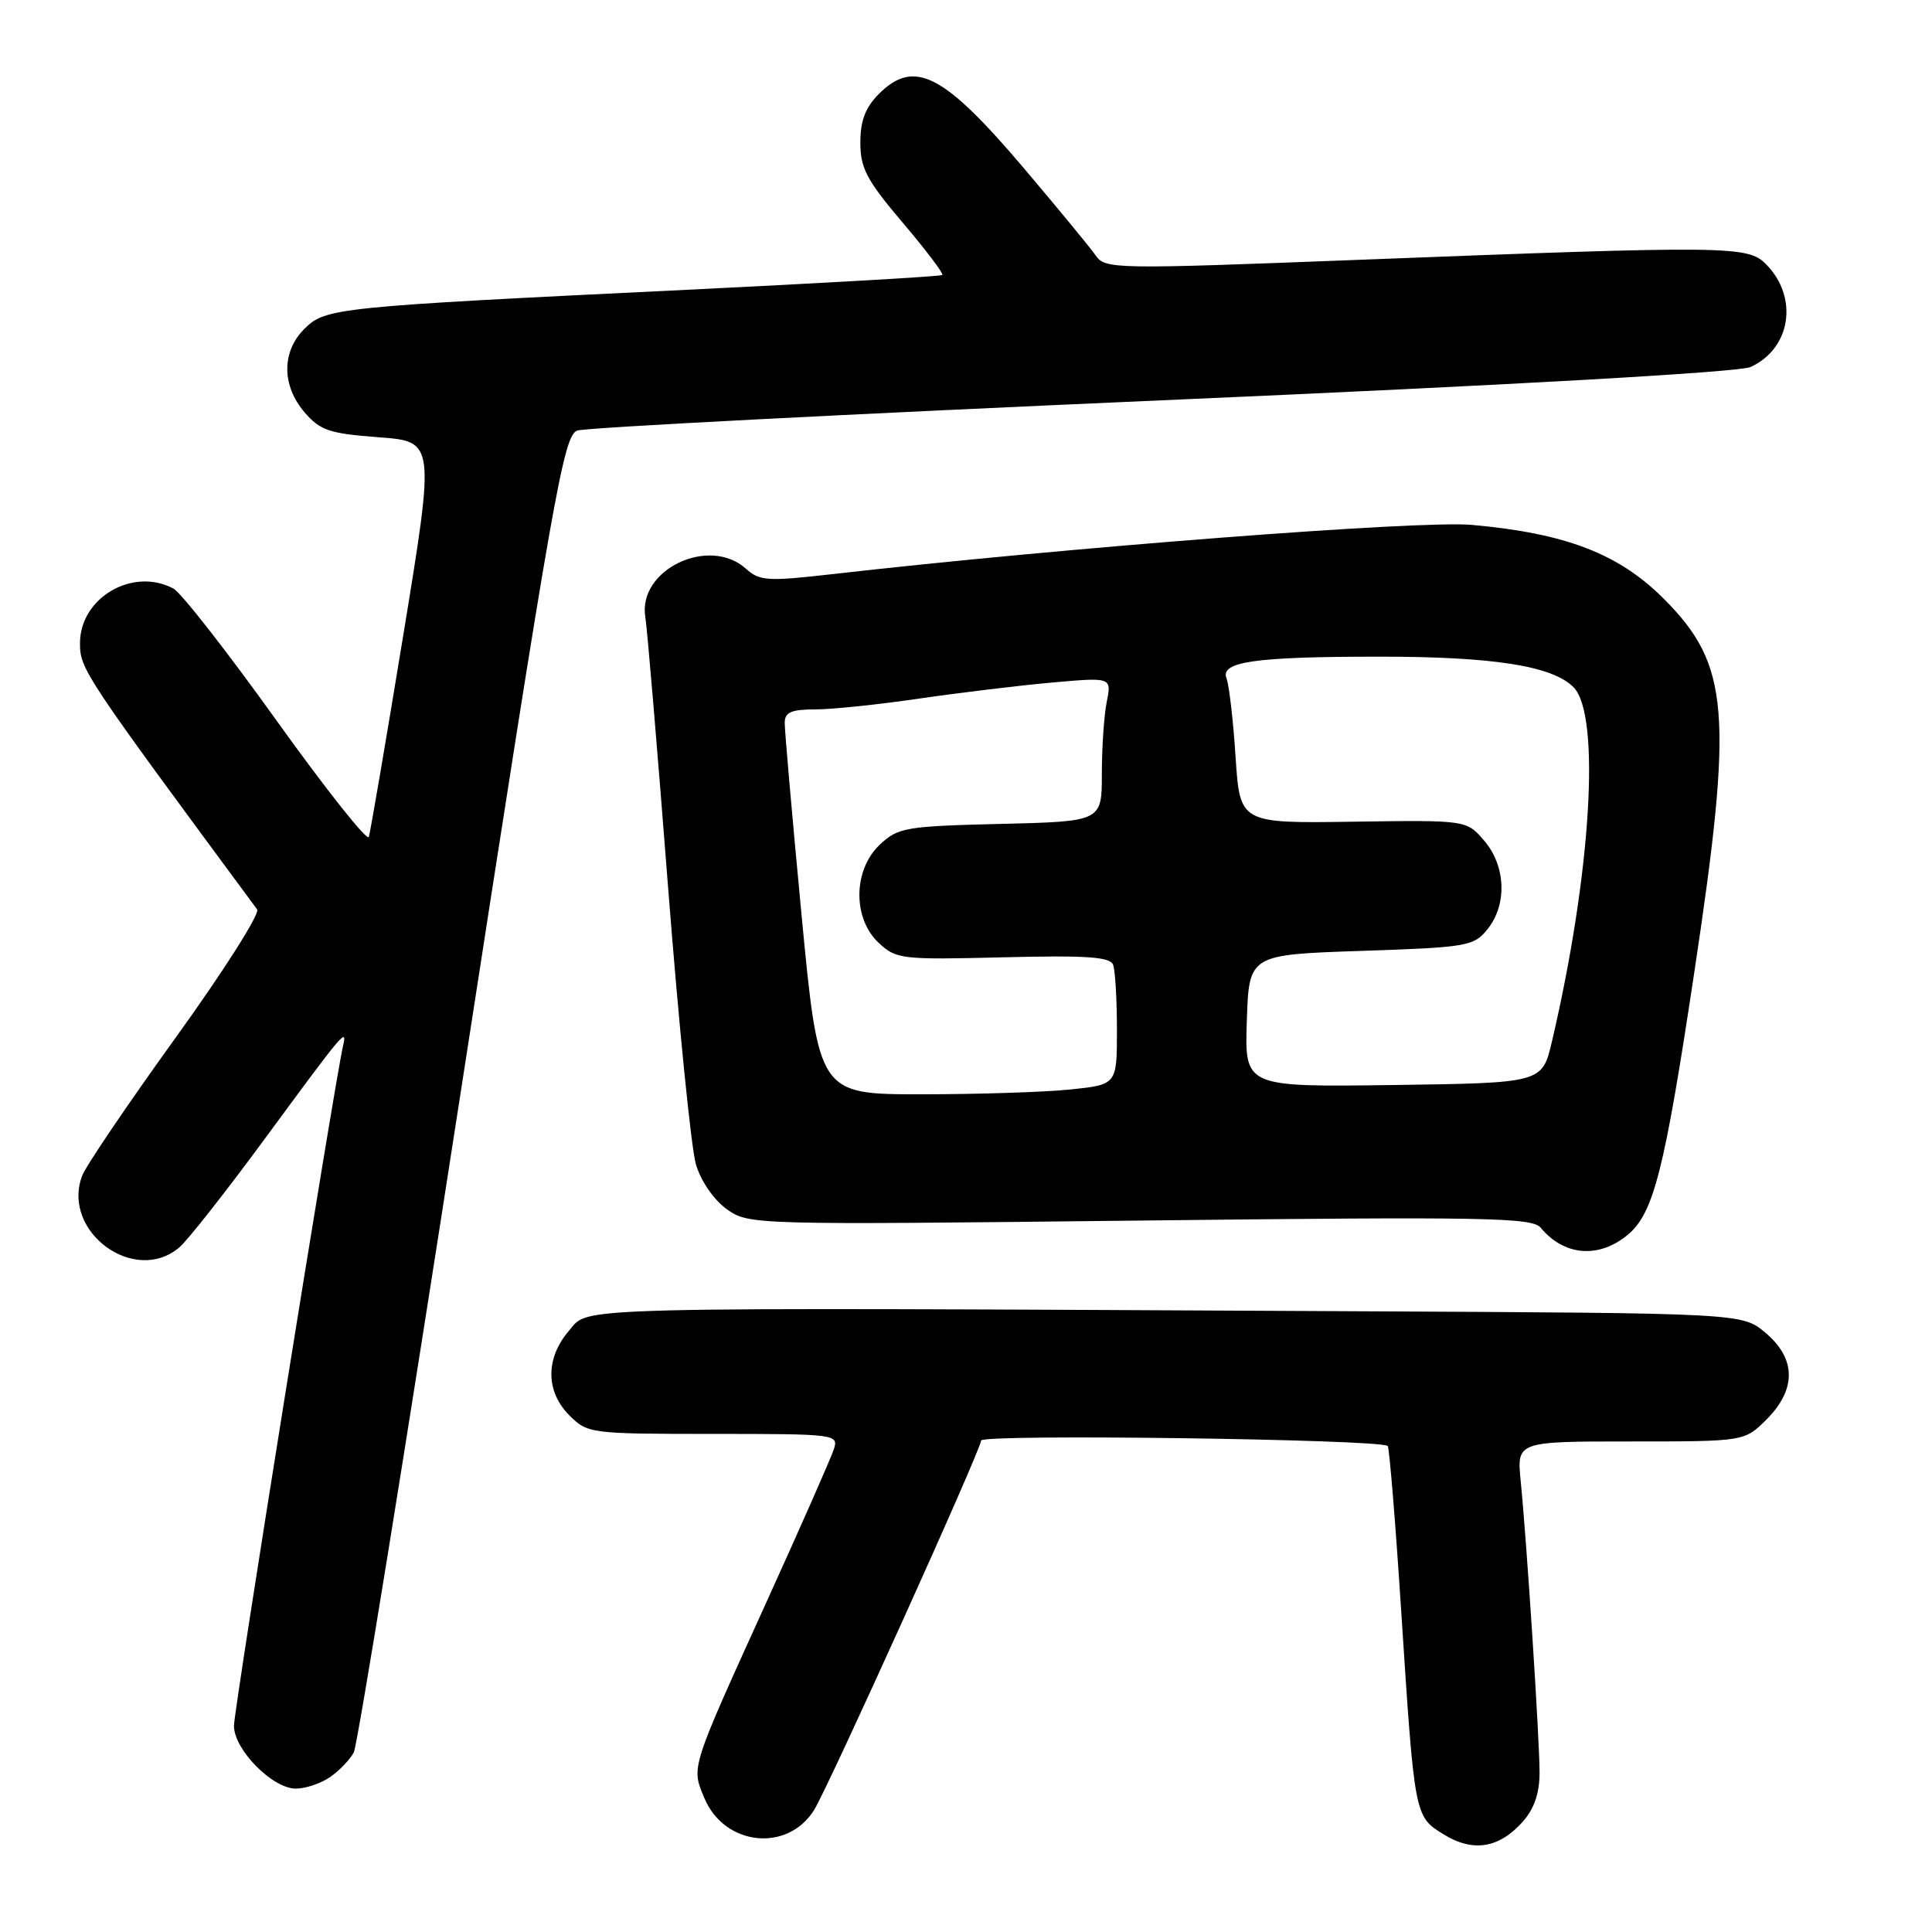 <?xml version="1.0" encoding="UTF-8" standalone="no"?>
<!DOCTYPE svg PUBLIC "-//W3C//DTD SVG 1.1//EN" "http://www.w3.org/Graphics/SVG/1.1/DTD/svg11.dtd" >
<svg xmlns="http://www.w3.org/2000/svg" xmlns:xlink="http://www.w3.org/1999/xlink" version="1.1" viewBox="0 0 256 256">
 <g >
 <path fill="currentColor"
d=" M 201.75 241.41 C 203.29 239.68 204.00 237.62 204.00 234.88 C 204.00 230.50 202.33 204.64 201.50 196.25 C 200.98 191.00 200.98 191.00 216.07 191.00 C 231.15 191.00 231.15 191.00 234.08 188.08 C 238.06 184.09 238.01 180.02 233.92 176.59 C 230.85 174.00 230.85 174.00 180.17 173.75 C 73.48 173.22 78.16 173.11 75.41 176.31 C 72.26 179.97 72.28 184.37 75.45 187.55 C 77.86 189.95 78.22 190.00 94.52 190.00 C 110.72 190.00 111.12 190.05 110.50 192.01 C 110.14 193.12 106.13 202.23 101.57 212.26 C 91.42 234.61 91.59 234.08 93.33 238.25 C 95.98 244.59 104.33 245.50 107.87 239.84 C 109.77 236.79 130.00 192.05 130.00 190.88 C 130.00 189.99 182.84 190.70 183.88 191.60 C 184.09 191.78 184.89 201.51 185.65 213.22 C 187.44 240.81 187.41 240.67 191.30 243.07 C 195.18 245.46 198.62 244.91 201.75 241.41 Z  M 43.77 235.45 C 44.99 234.60 46.39 233.13 46.88 232.20 C 47.37 231.26 53.79 191.63 61.14 144.13 C 73.37 65.06 74.66 57.70 76.50 57.05 C 77.60 56.66 112.47 54.86 154.00 53.04 C 200.70 51.01 230.44 49.32 231.96 48.63 C 237.34 46.17 238.35 39.35 233.97 34.97 C 231.57 32.57 228.92 32.54 180.50 34.41 C 147.45 35.69 146.46 35.68 145.17 33.83 C 144.44 32.79 140.21 27.65 135.78 22.42 C 125.04 9.75 121.16 7.75 116.45 12.45 C 114.67 14.24 114.00 16.00 114.00 18.90 C 114.00 22.29 114.84 23.88 119.61 29.50 C 122.70 33.14 125.06 36.26 124.86 36.44 C 124.66 36.62 109.43 37.50 91.00 38.40 C 44.36 40.66 43.12 40.79 40.32 43.59 C 37.30 46.61 37.32 51.09 40.36 54.64 C 42.43 57.04 43.65 57.45 50.18 57.94 C 57.64 58.50 57.64 58.50 53.44 84.14 C 51.13 98.24 49.07 110.28 48.87 110.90 C 48.66 111.51 43.17 104.58 36.66 95.50 C 30.15 86.41 24.00 78.53 22.98 77.99 C 17.60 75.11 10.60 79.20 10.60 85.22 C 10.60 88.66 11.04 89.33 34.07 120.50 C 34.48 121.05 29.63 128.68 23.30 137.46 C 16.97 146.24 11.38 154.49 10.89 155.78 C 8.08 163.19 17.88 170.38 23.80 165.25 C 24.91 164.29 29.95 157.88 35.01 151.00 C 45.65 136.53 46.03 136.08 45.45 138.61 C 44.30 143.67 31.00 226.53 31.00 228.68 C 31.00 231.83 36.10 237.00 39.20 237.00 C 40.50 237.00 42.55 236.30 43.77 235.45 Z  M 215.74 163.57 C 219.12 160.72 220.57 154.99 224.49 128.92 C 229.70 94.34 229.19 88.09 220.46 79.34 C 214.50 73.37 207.46 70.66 195.00 69.55 C 188.13 68.93 141.16 72.55 110.16 76.09 C 101.72 77.05 100.64 76.98 98.87 75.38 C 93.96 70.94 84.47 75.49 85.51 81.77 C 85.76 83.27 87.11 99.35 88.52 117.50 C 89.93 135.65 91.59 152.21 92.22 154.31 C 92.88 156.52 94.60 159.00 96.30 160.22 C 99.23 162.30 99.59 162.31 151.06 161.73 C 196.97 161.21 203.02 161.32 204.15 162.68 C 207.27 166.45 211.90 166.80 215.74 163.57 Z  M 106.21 121.25 C 104.97 108.19 103.96 96.71 103.98 95.75 C 103.99 94.38 104.87 94.00 108.01 94.00 C 110.21 94.00 116.40 93.36 121.76 92.57 C 127.12 91.79 135.06 90.83 139.40 90.44 C 147.30 89.74 147.30 89.74 146.65 92.99 C 146.29 94.78 146.00 99.08 146.00 102.55 C 146.00 108.85 146.00 108.85 132.58 109.17 C 119.97 109.48 119.00 109.65 116.58 111.92 C 113.04 115.26 112.96 121.67 116.42 124.92 C 118.74 127.10 119.41 127.18 132.91 126.85 C 143.95 126.57 147.09 126.79 147.49 127.83 C 147.77 128.56 148.00 132.44 148.00 136.44 C 148.00 143.72 148.00 143.72 141.85 144.36 C 138.47 144.71 129.58 145.00 122.09 145.00 C 108.48 145.00 108.48 145.00 106.21 121.25 Z  M 165.21 135.27 C 165.50 126.50 165.50 126.50 180.34 126.00 C 194.44 125.53 195.28 125.38 197.09 123.14 C 199.73 119.88 199.54 114.74 196.66 111.39 C 194.31 108.66 194.31 108.66 179.31 108.88 C 164.30 109.10 164.30 109.10 163.72 100.30 C 163.41 95.46 162.86 90.78 162.52 89.89 C 161.66 87.68 166.22 87.02 182.61 87.01 C 197.82 87.00 205.67 88.22 208.49 91.05 C 212.13 94.68 210.85 115.77 205.64 138.00 C 204.35 143.50 204.35 143.50 184.64 143.77 C 164.92 144.04 164.92 144.04 165.21 135.27 Z "/>
</g>
</svg>
